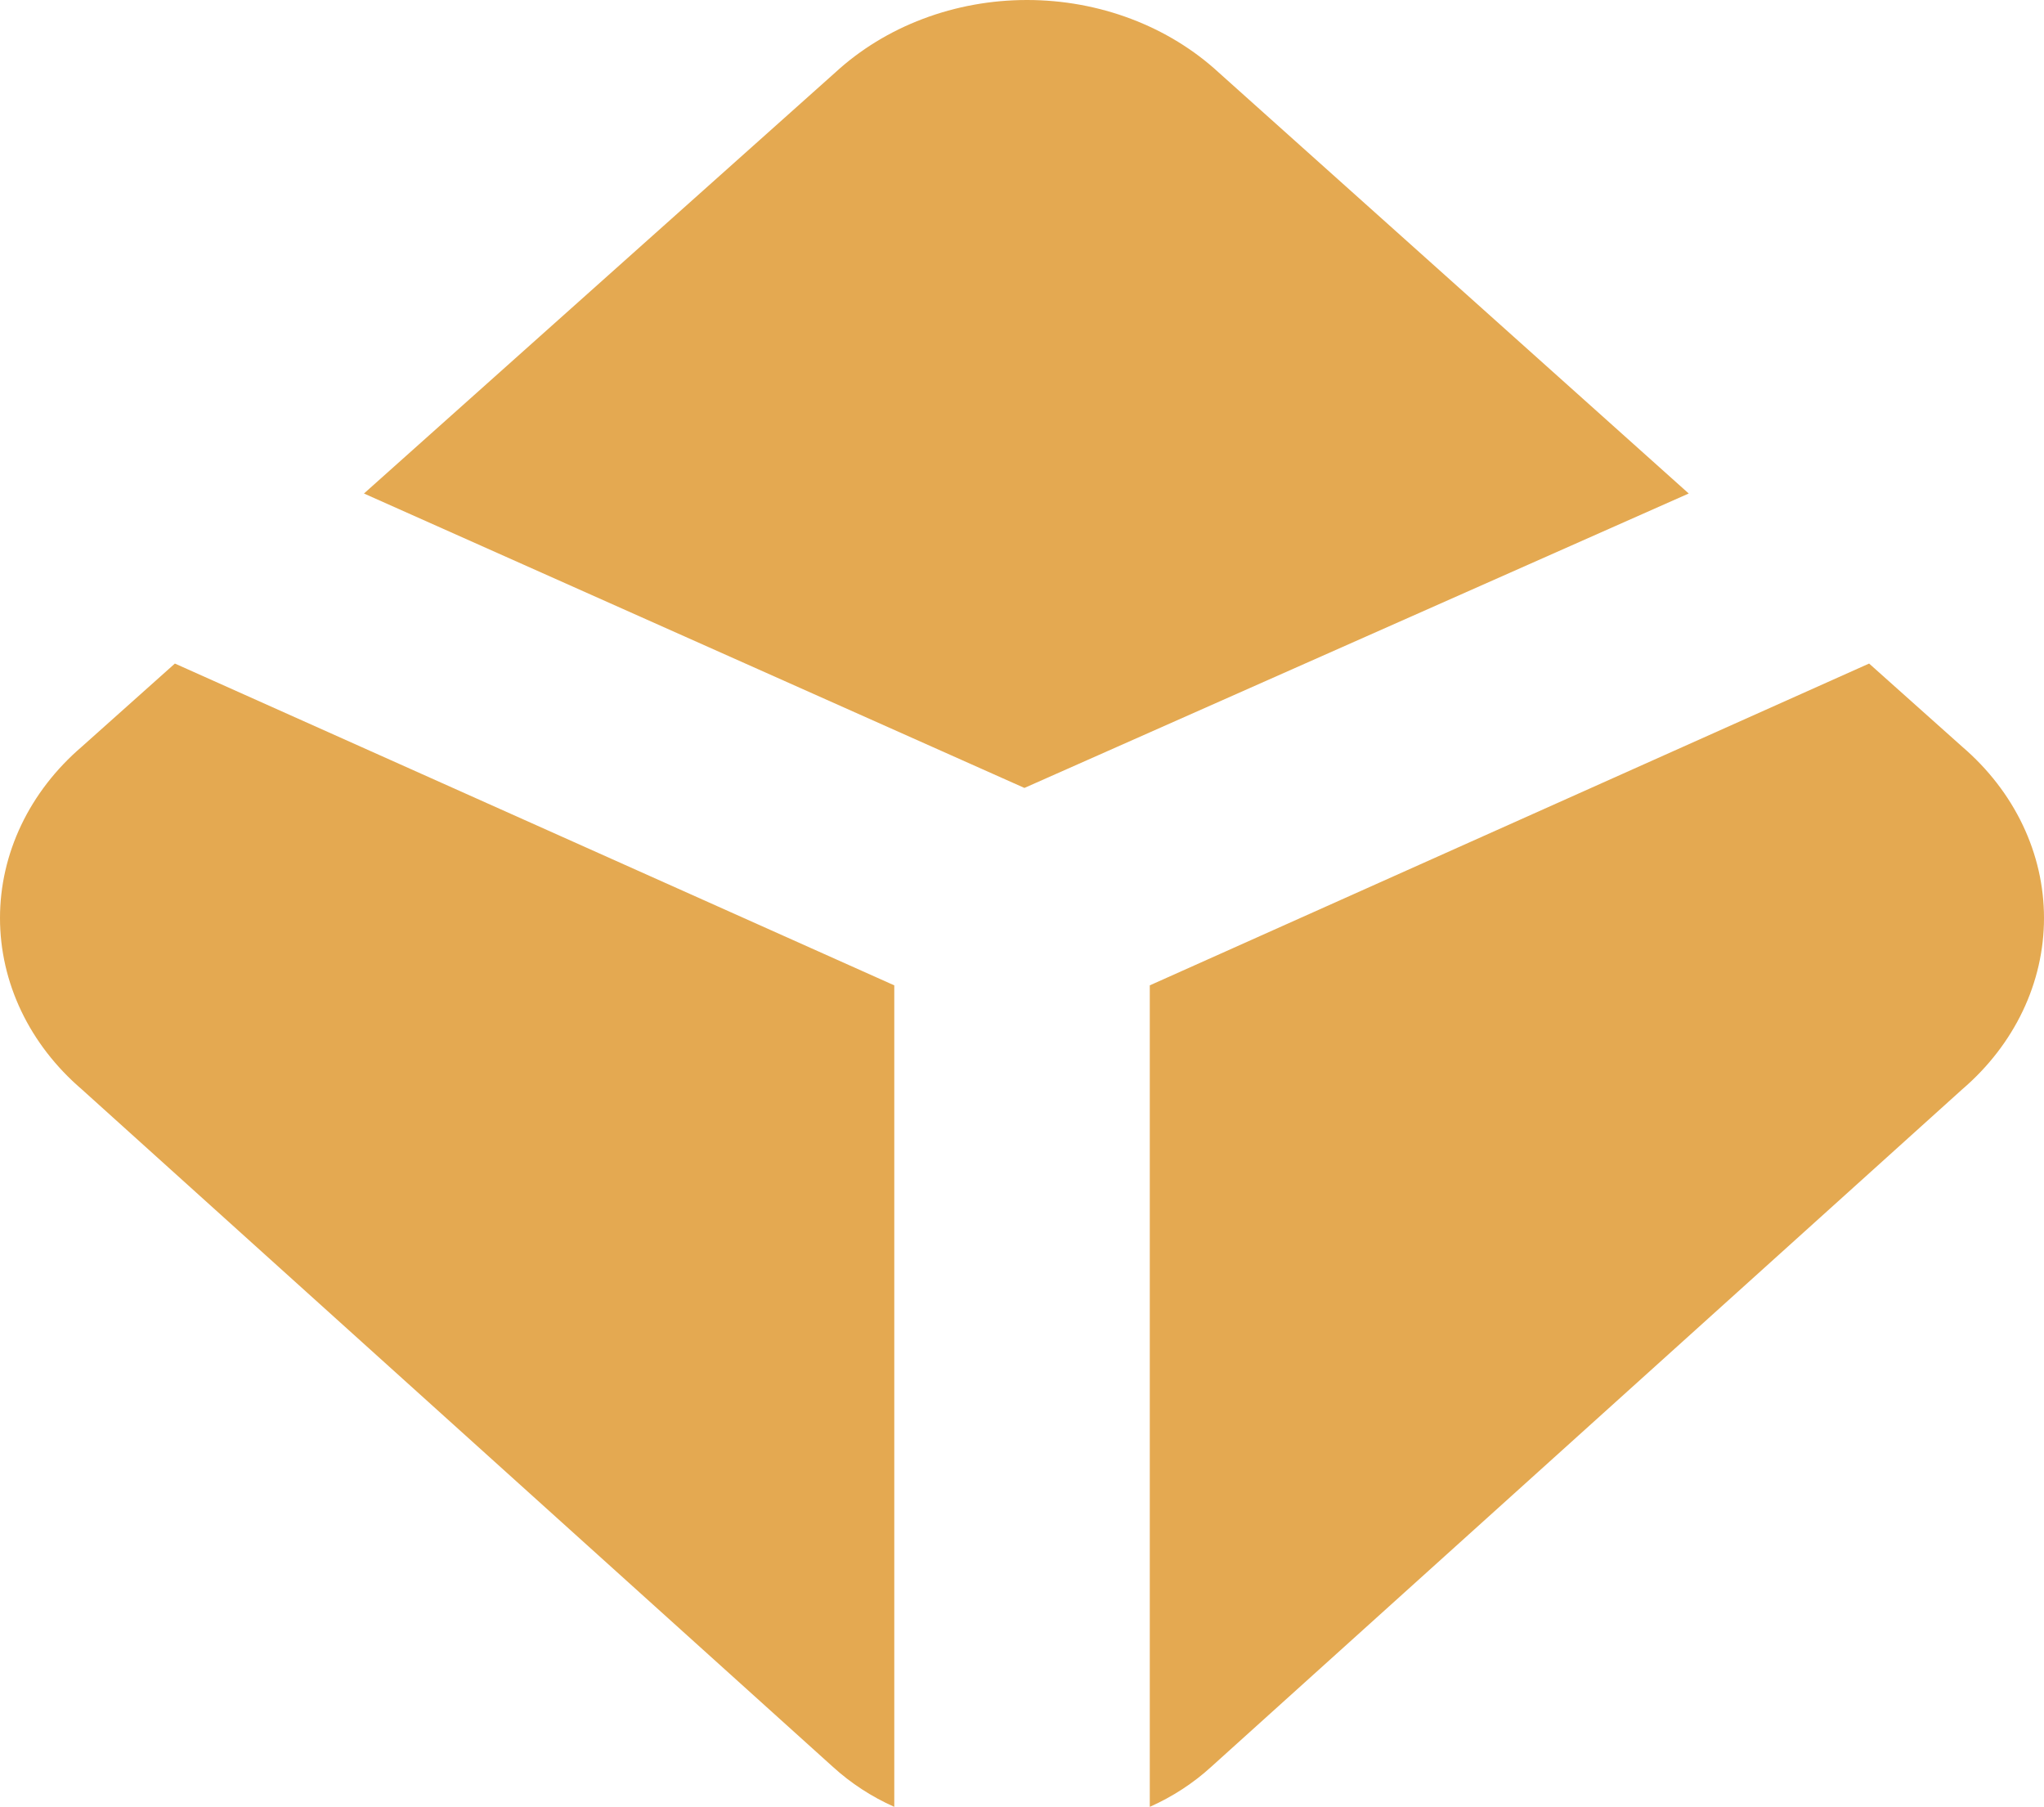 <svg width="112" height="99" viewBox="0 0 112 99" fill="none" xmlns="http://www.w3.org/2000/svg">
<path d="M92.533 27.04L66.773 3.968C65.409 2.713 63.777 1.714 61.974 1.033C60.17 0.351 58.231 0 56.273 0C54.315 0 52.376 0.351 50.572 1.033C48.769 1.714 47.137 2.713 45.773 3.968L19.943 27.04L56.133 43.172L92.533 27.04ZM102.417 36.357L107.527 40.921C108.941 42.135 110.066 43.591 110.835 45.203C111.604 46.815 112 48.548 112 50.3C112 52.052 111.604 53.786 110.835 55.398C110.066 57.009 108.941 58.466 107.527 59.679L66.362 96.812C65.387 97.703 64.251 98.443 63.002 99V53.989L102.417 36.357ZM9.583 36.357L4.473 40.921C3.059 42.135 1.934 43.591 1.165 45.203C0.396 46.815 0 48.548 0 50.3C0 52.052 0.396 53.786 1.165 55.398C1.934 57.009 3.059 58.466 4.473 59.679L45.642 96.812C46.622 97.704 47.756 98.446 49.002 99V53.989L9.583 36.357Z" fill="#E4A951"/>
</svg>
